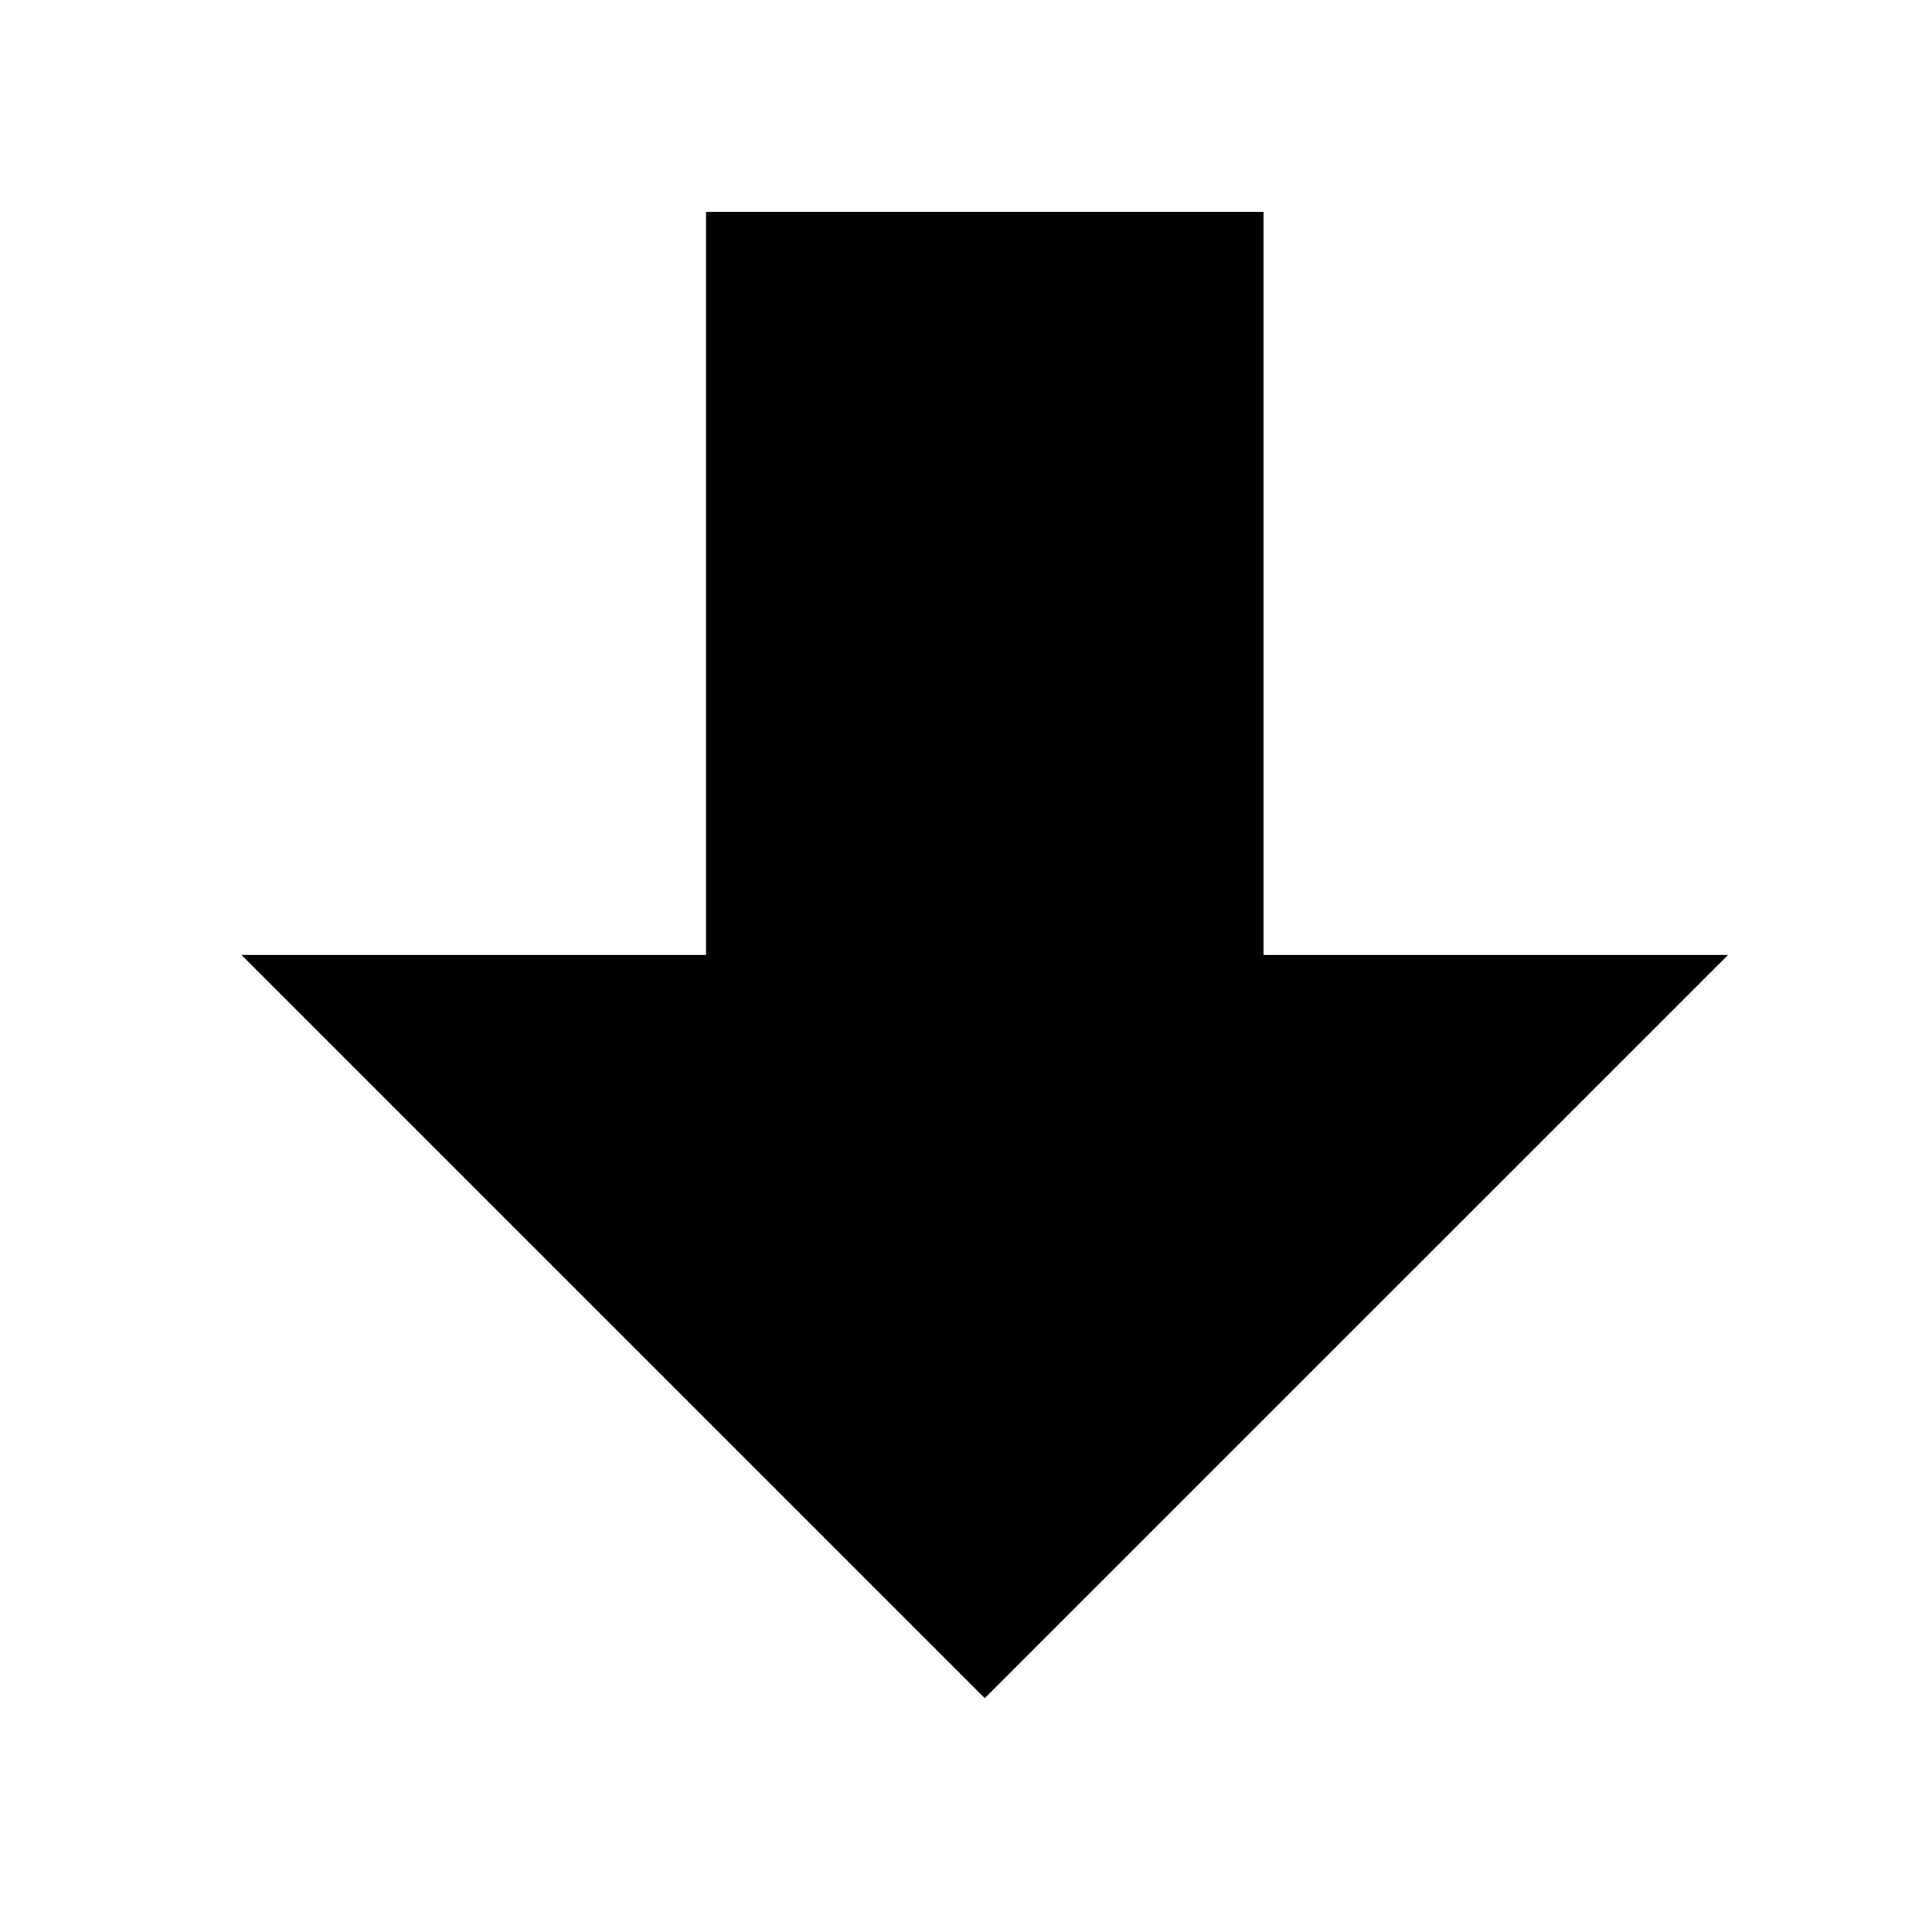 <?xml version="1.0" standalone="no"?><!DOCTYPE svg PUBLIC "-//W3C//DTD SVG 1.1//EN" "http://www.w3.org/Graphics/SVG/1.1/DTD/svg11.dtd"><svg t="1556175668124" class="icon" style="" viewBox="0 0 1000 1000" version="1.1" xmlns="http://www.w3.org/2000/svg" p-id="601" xmlns:xlink="http://www.w3.org/1999/xlink" width="200" height="200"><defs><style type="text/css"></style></defs><path d="M125.022 494.306h240.438v-384.684h288.525v384.684h240.438l-384.701 384.684-384.701-384.684z" p-id="602"></path></svg>